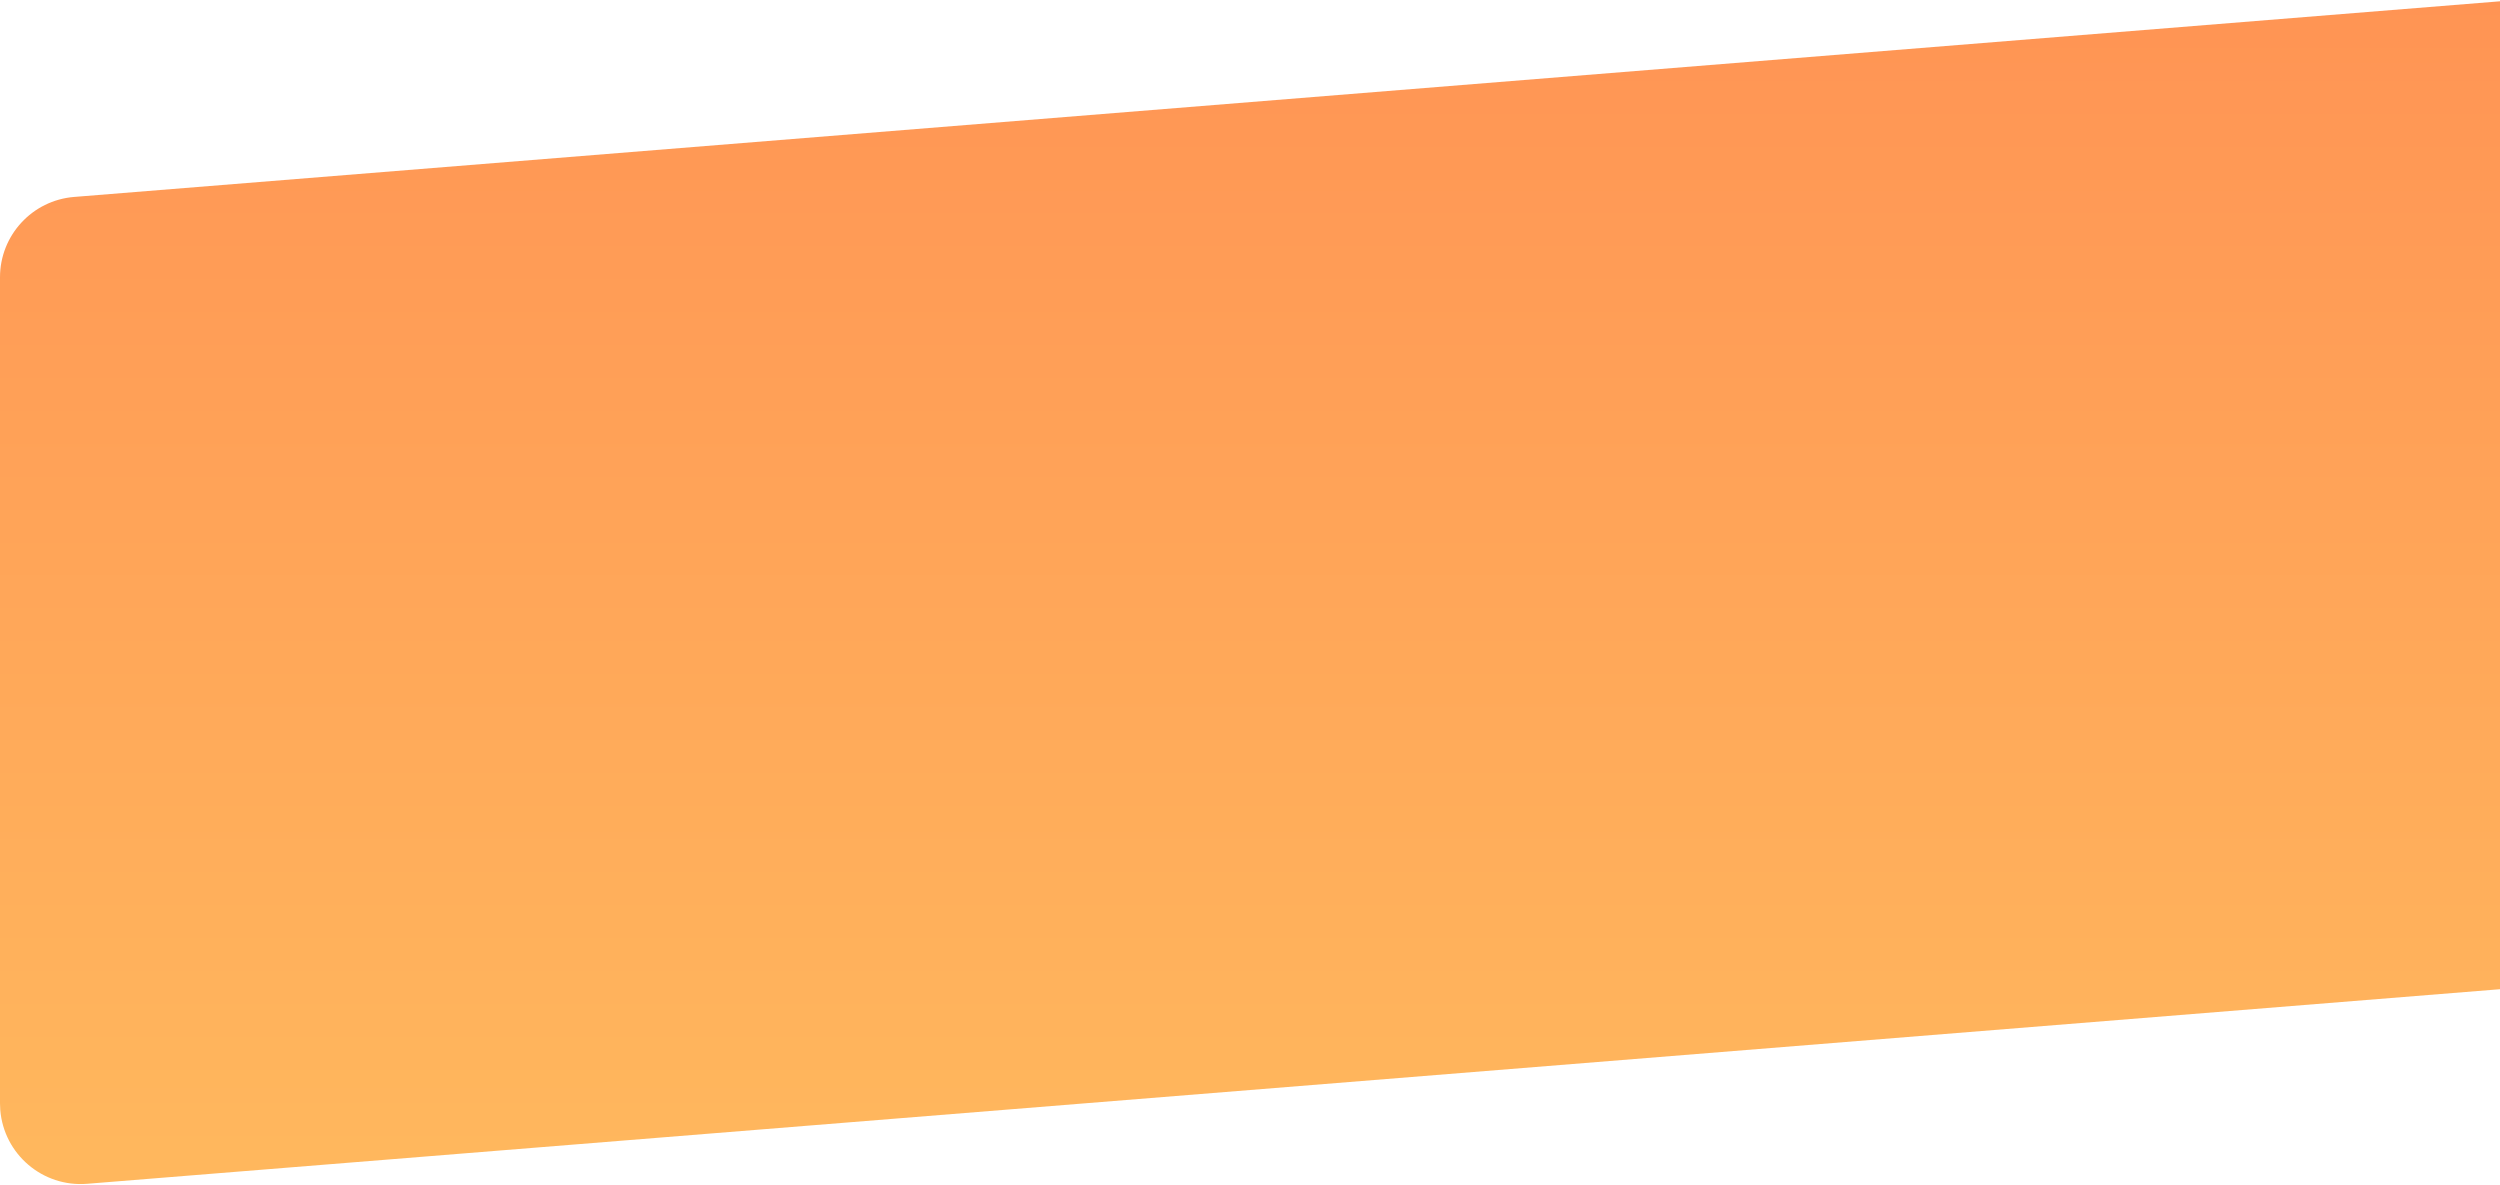 <?xml version="1.0" encoding="UTF-8"?>
<svg width="1240px" height="588px" viewBox="0 0 1240 588" version="1.1" xmlns="http://www.w3.org/2000/svg" xmlns:xlink="http://www.w3.org/1999/xlink" preserveAspectRatio="none">
    <!-- Generator: Sketch 48.2 (47327) - http://www.bohemiancoding.com/sketch -->
    <title>Combined Shape</title>
    <desc>Created with Sketch.</desc>
    <defs>
        <linearGradient x1="50%" y1="96.839%" x2="50%" y2="0%" id="linearGradient-1">
            <stop stop-color="#FFB75D" offset="0%"></stop>
            <stop stop-color="#FF9454" offset="100%"></stop>
        </linearGradient>
    </defs>
    <g id="3_AdPlay_dt" stroke="none" stroke-width="1" fill="none" fill-rule="evenodd" transform="translate(-40, -4075)">
        <g id="Group-4-Copy-2" transform="translate(40, 4079)" fill="url(#linearGradient-1)">
            <path d="M36.785,93.68 L1240,-3.354 L1240,486.646 L43.215,583.161 C21.195,584.937 1.905,568.526 0.129,546.506 C0.043,545.437 7.11856894e-14,544.364 7.10542736e-14,543.291 L2.13162821e-14,133.55 C1.87635577e-14,112.706 16.008,95.356 36.785,93.68 Z" id="Combined-Shape"></path>
        </g>
    </g>
</svg>
